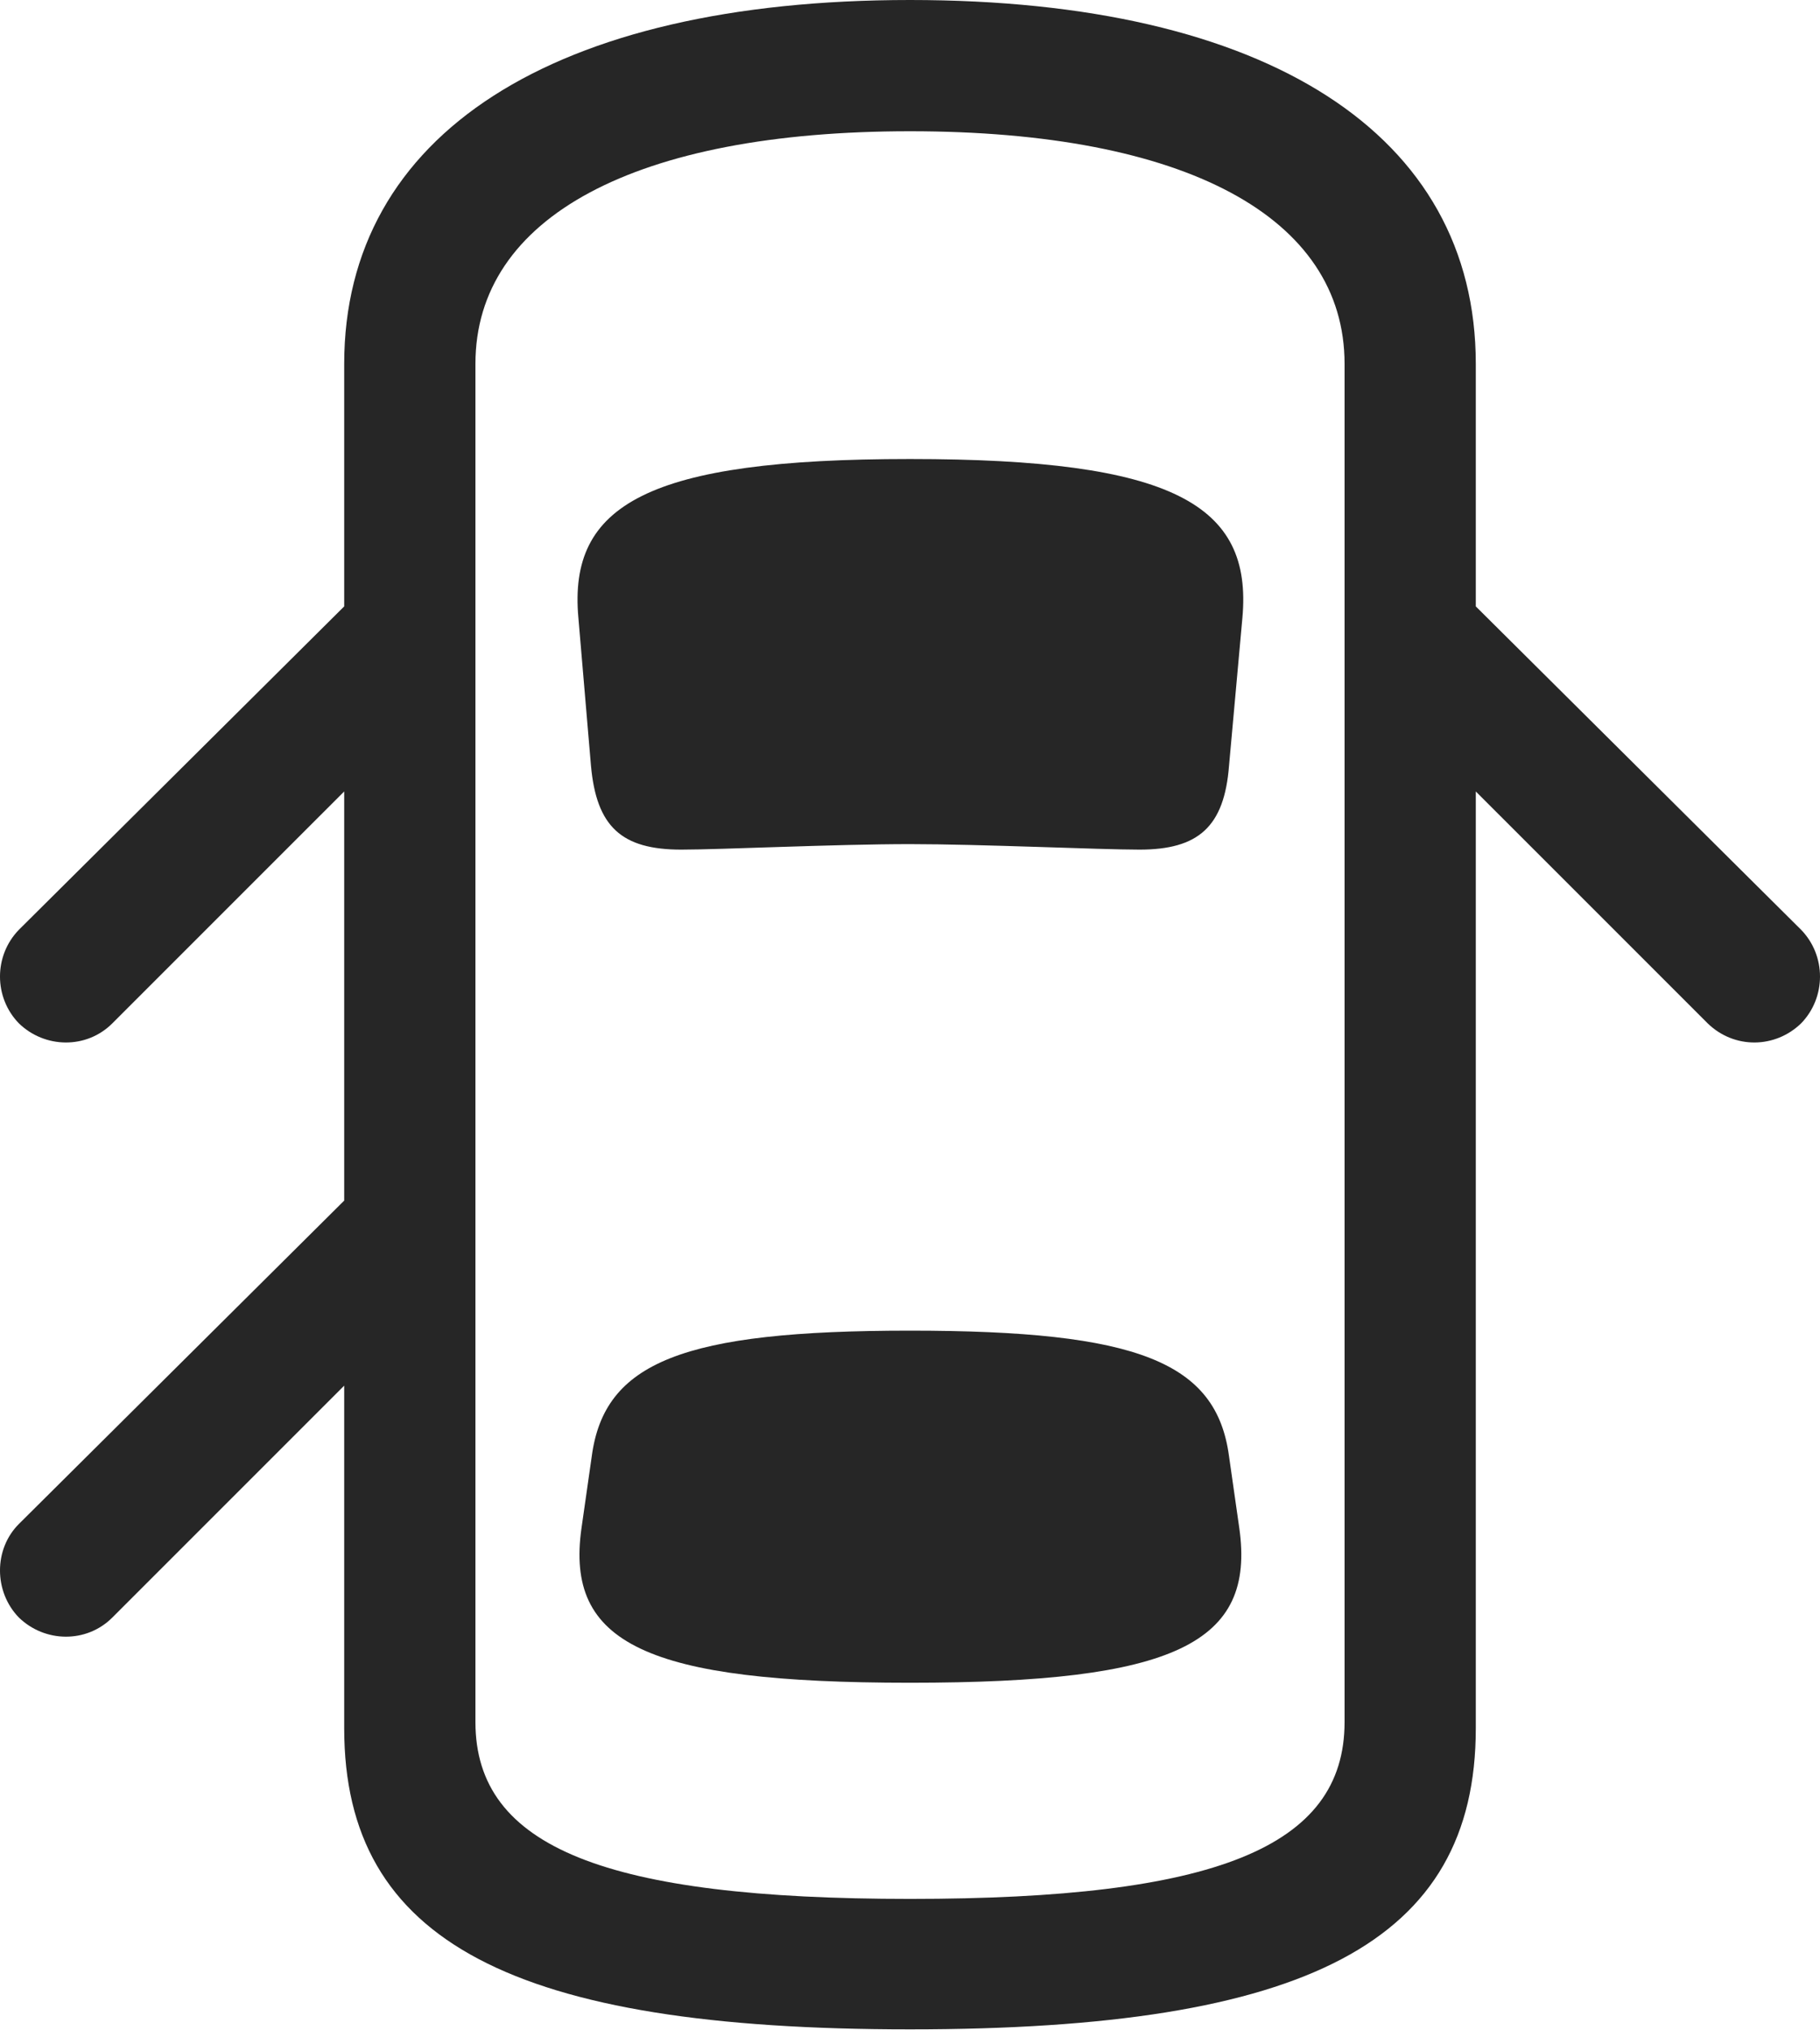 <?xml version="1.0" encoding="UTF-8"?>
<!--Generator: Apple Native CoreSVG 232.5-->
<!DOCTYPE svg
PUBLIC "-//W3C//DTD SVG 1.1//EN"
       "http://www.w3.org/Graphics/SVG/1.1/DTD/svg11.dtd">
<svg version="1.1" xmlns="http://www.w3.org/2000/svg" xmlns:xlink="http://www.w3.org/1999/xlink" width="113.086" height="126.123">
 <g>
  <rect height="126.123" opacity="0" width="113.086" x="0" y="0"/>
  <path d="M25.049 34.033L1.172 57.764C-0.391 59.375-0.391 61.963 1.172 63.574C2.783 65.137 5.371 65.186 6.982 63.574L25.049 45.508ZM88.037 34.033L88.037 45.508L106.104 63.574C107.764 65.186 110.303 65.137 111.914 63.574C113.477 61.963 113.477 59.375 111.914 57.764ZM56.543 126.074C81.201 126.074 91.699 120.654 91.699 107.373L91.699 22.607C91.699 8.35 78.76 0 56.543 0C34.375 0 21.387 8.35 21.387 22.607L21.387 107.373C21.387 120.654 31.934 126.074 56.543 126.074ZM56.543 117.969C37.695 117.969 29.541 114.795 29.541 106.982L29.541 22.607C29.541 13.477 39.502 8.154 56.543 8.154C73.633 8.154 83.545 13.477 83.545 22.607L83.545 106.982C83.545 114.795 75.439 117.969 56.543 117.969ZM56.543 52.441C60.938 52.441 68.311 52.783 70.801 52.783C74.463 52.783 76.074 51.367 76.367 47.559L77.197 38.379C77.832 31.348 72.9 28.516 56.543 28.516C40.234 28.516 35.303 31.348 35.938 38.379L36.719 47.559C37.06 51.367 38.623 52.783 42.334 52.783C44.775 52.783 51.904 52.441 56.543 52.441ZM56.543 104.541C72.998 104.541 78.027 102.1 77.002 94.922L76.367 90.478C75.586 84.619 70.703 82.666 56.543 82.666C42.432 82.666 37.549 84.619 36.768 90.478L36.133 94.922C35.107 102.1 40.137 104.541 56.543 104.541ZM25.049 70.947L1.172 94.678C-0.391 96.24-0.391 98.877 1.172 100.488C2.783 102.051 5.371 102.1 6.982 100.488L25.049 82.422Z" fill="#000000" fill-opacity="0.85"/>
 </g>
</svg>
